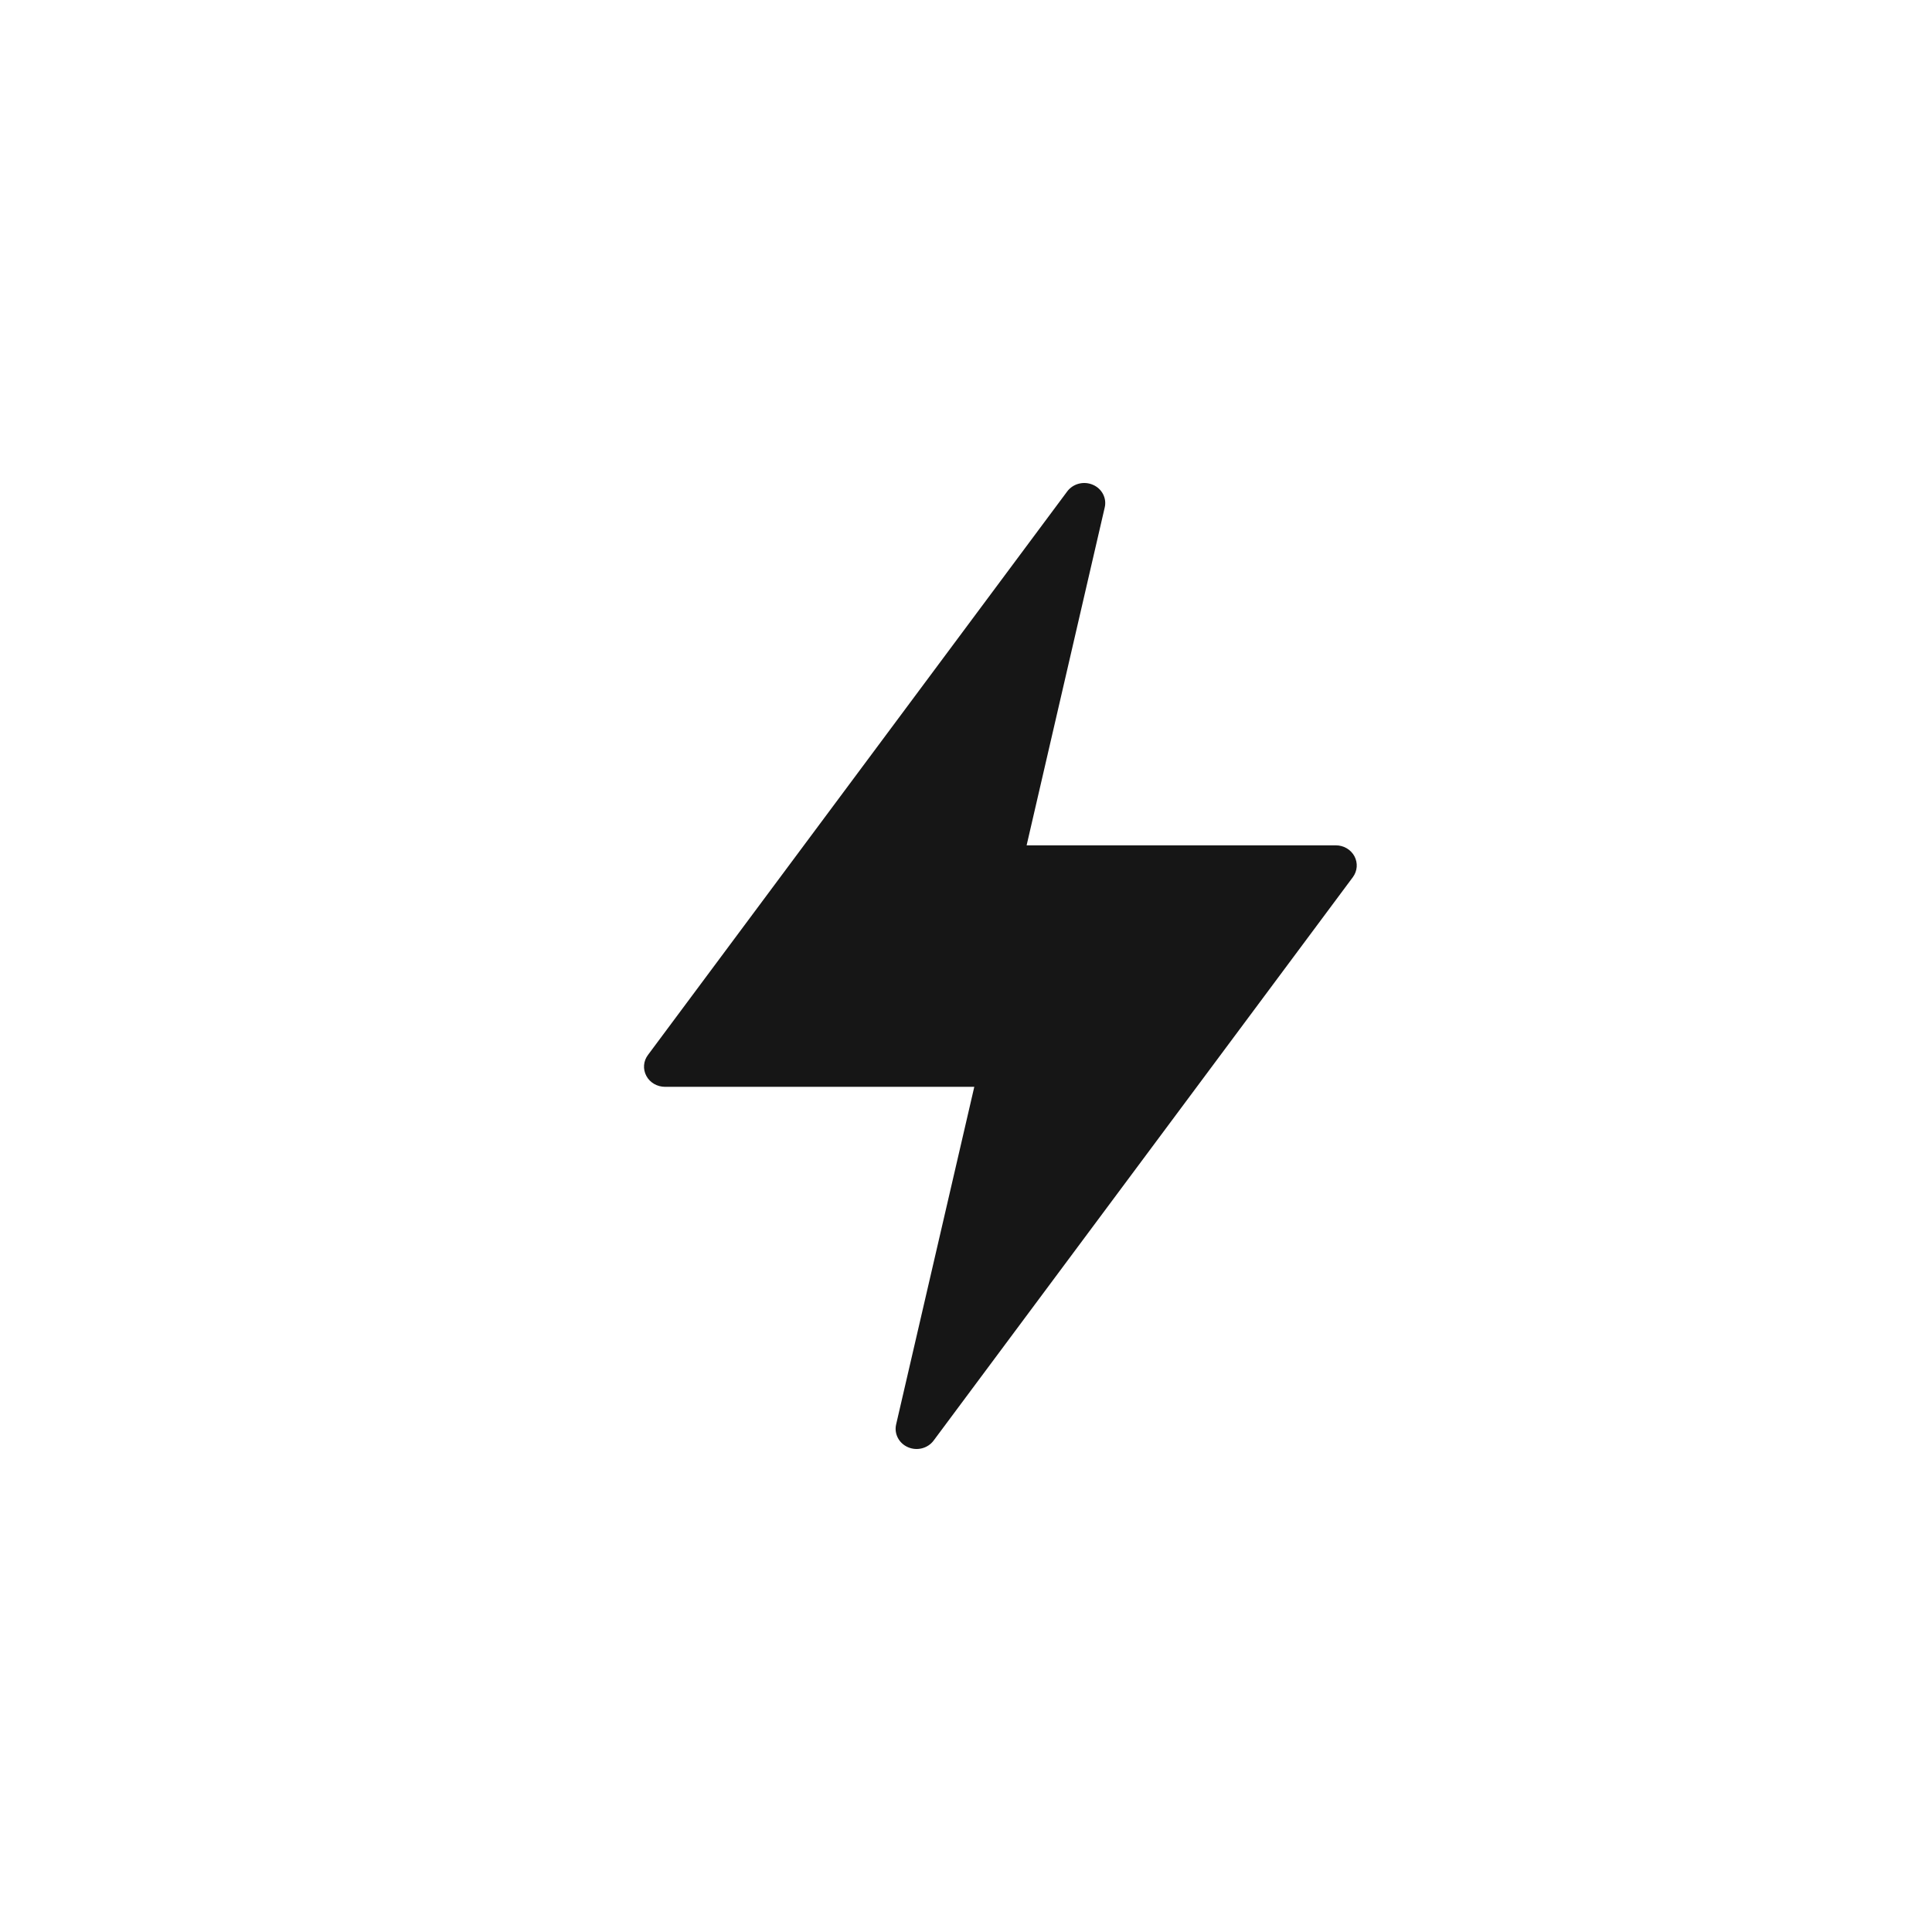 <svg width="24" height="24" viewBox="0 0 24 24" fill="none" xmlns="http://www.w3.org/2000/svg">
<path d="M16.825 10.636C16.78 10.553 16.691 10.501 16.594 10.501H12.753L13.723 6.305C13.751 6.189 13.689 6.07 13.576 6.022C13.462 5.973 13.329 6.008 13.257 6.105L8.05 13.104C7.992 13.18 7.984 13.281 8.029 13.365C8.073 13.449 8.164 13.501 8.262 13.501H12.103L11.132 17.695C11.105 17.811 11.167 17.93 11.28 17.978C11.393 18.027 11.526 17.992 11.598 17.895L16.806 10.896C16.862 10.82 16.87 10.72 16.825 10.636Z" fill="#161616"/>
</svg>
